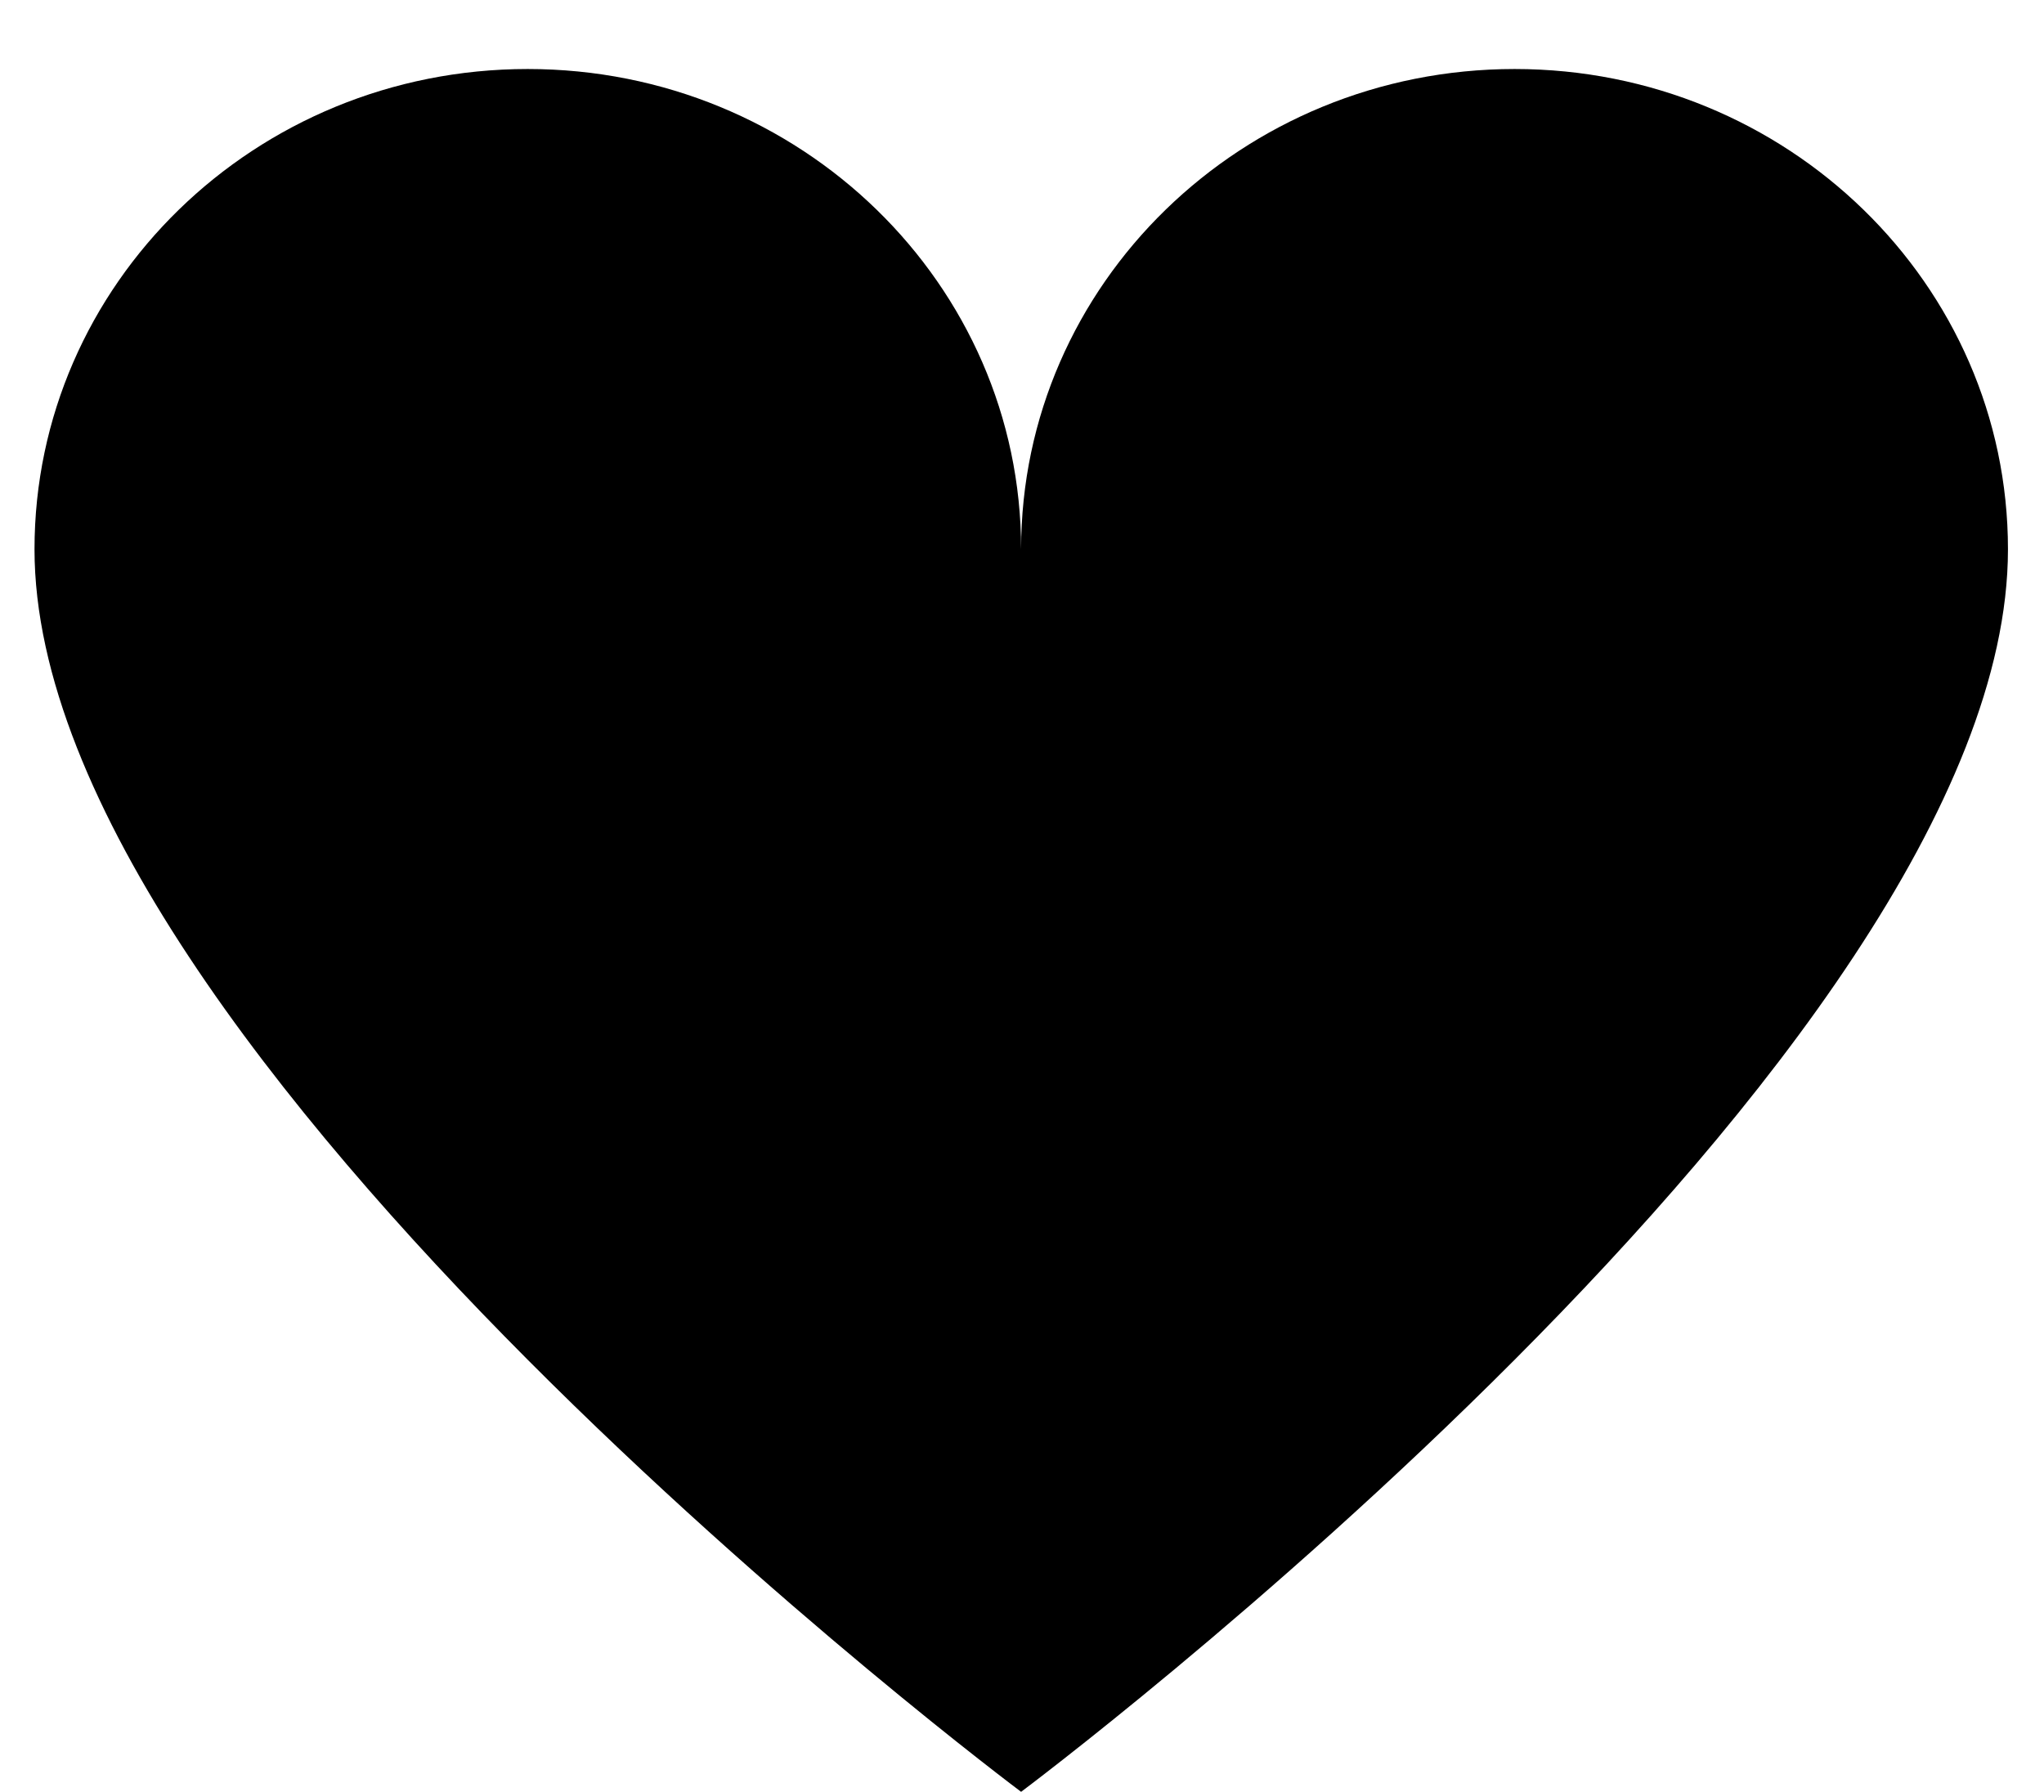 <!-- Generated by IcoMoon.io -->
<svg version="1.1" xmlns="http://www.w3.org/2000/svg" width="584" height="512" viewBox="0 0 584 512">
<title>SymbolRedHeart</title>
<path d="M432.76 19.719c-77.894 0-141.015 61.449-141.015 137.232 0-75.783-63.086-137.232-140.979-137.232s-140.906 61.448-140.906 137.232c0 144.254 281.885 355.049 281.885 355.049s281.959-210.796 281.959-355.049c0-75.783-63.123-137.232-140.943-137.232z"></path>
</svg>
